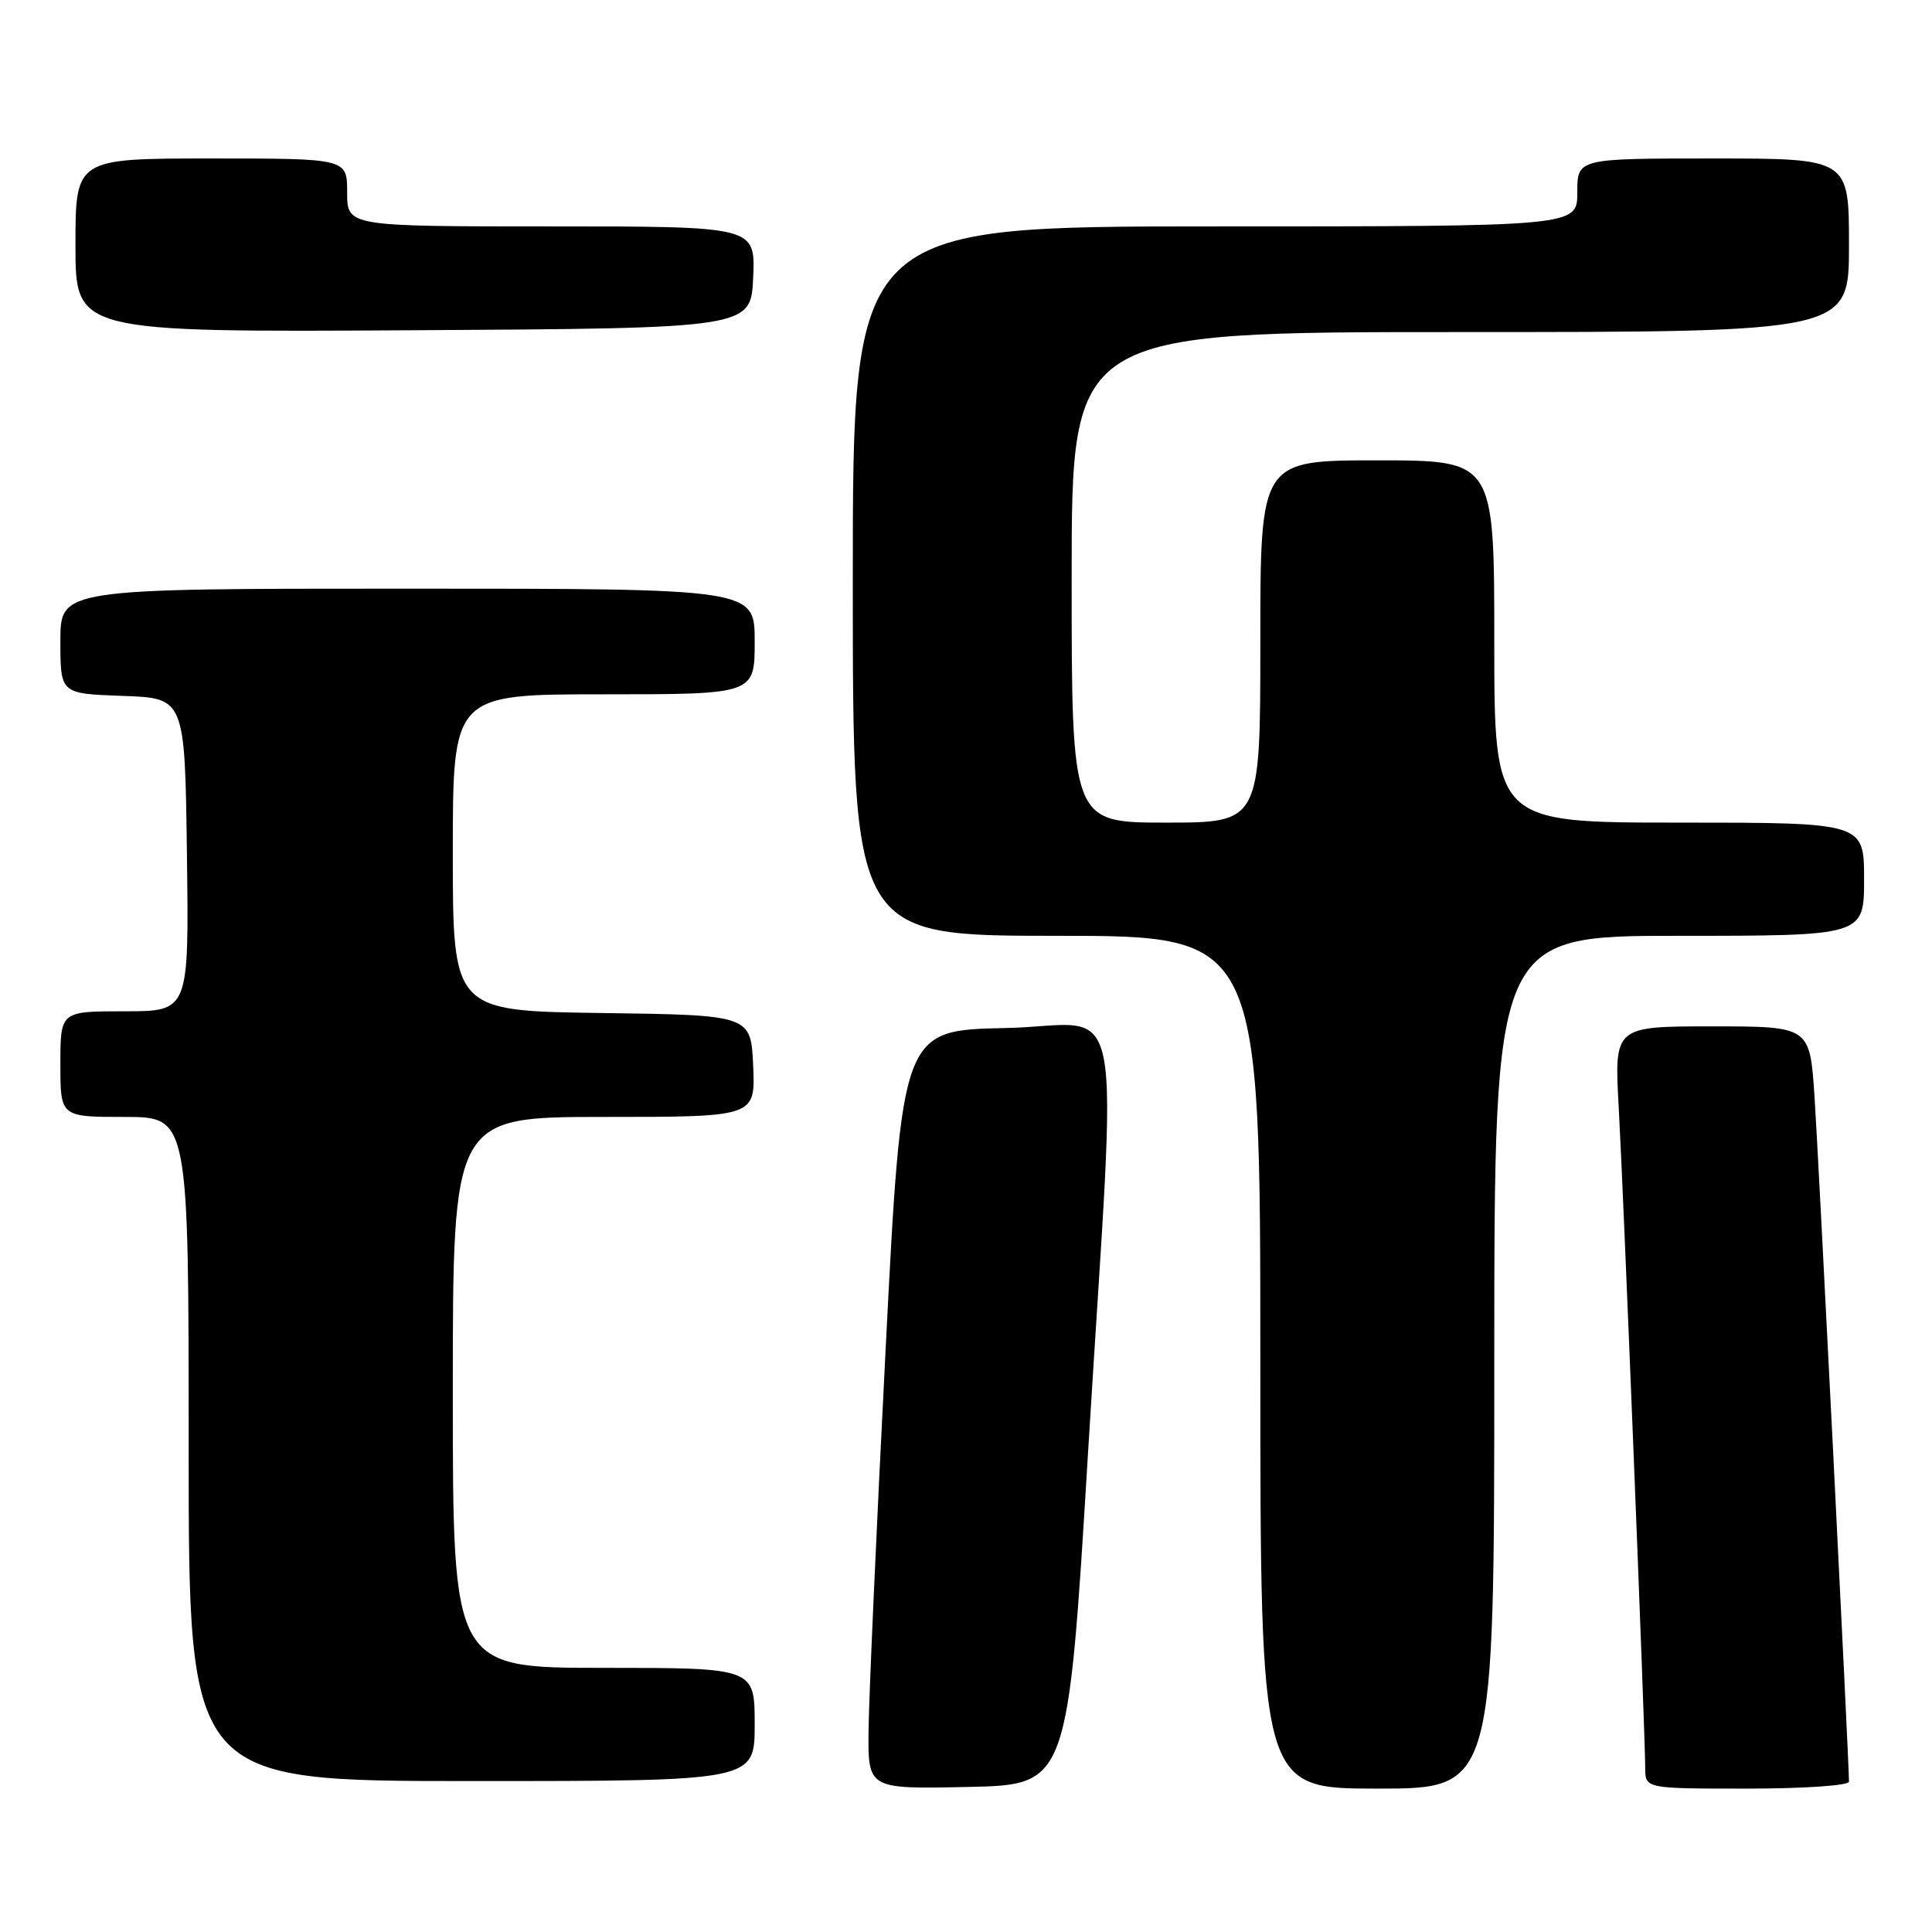 <?xml version="1.0" encoding="UTF-8" standalone="no"?>
<!DOCTYPE svg PUBLIC "-//W3C//DTD SVG 1.1//EN" "http://www.w3.org/Graphics/SVG/1.1/DTD/svg11.dtd" >
<svg xmlns="http://www.w3.org/2000/svg" xmlns:xlink="http://www.w3.org/1999/xlink" version="1.1" viewBox="0 0 256 256">
 <g >
 <path fill="currentColor"
d=" M 144.17 192.50 C 148.06 128.60 149.48 135.89 133.25 136.22 C 119.50 136.50 119.50 136.50 117.34 179.00 C 116.14 202.38 115.13 225.00 115.09 229.28 C 115.00 237.06 115.00 237.06 128.25 236.78 C 141.50 236.50 141.50 236.50 144.17 192.50 Z  M 198.00 180.50 C 198.00 124.00 198.00 124.00 222.50 124.00 C 247.00 124.00 247.00 124.00 247.00 116.50 C 247.00 109.00 247.00 109.00 222.50 109.00 C 198.00 109.00 198.00 109.00 198.00 85.00 C 198.00 61.00 198.00 61.00 182.50 61.00 C 167.00 61.00 167.00 61.00 167.00 85.00 C 167.00 109.00 167.00 109.00 154.50 109.00 C 142.00 109.00 142.00 109.00 142.00 76.50 C 142.00 44.00 142.00 44.00 193.50 44.00 C 245.00 44.00 245.00 44.00 245.00 32.50 C 245.00 21.00 245.00 21.00 227.00 21.00 C 209.00 21.00 209.00 21.00 209.00 25.50 C 209.00 30.00 209.00 30.00 161.00 30.00 C 113.00 30.00 113.00 30.00 113.00 77.00 C 113.00 124.00 113.00 124.00 140.00 124.00 C 167.00 124.00 167.00 124.00 167.00 180.50 C 167.00 237.00 167.00 237.00 182.50 237.00 C 198.00 237.00 198.00 237.00 198.00 180.50 Z  M 245.00 236.08 C 245.00 233.44 240.96 153.15 240.43 145.25 C 239.81 136.00 239.81 136.00 226.85 136.00 C 213.89 136.00 213.89 136.00 214.49 146.75 C 215.13 158.25 217.99 229.66 218.00 234.25 C 218.00 237.00 218.00 237.00 231.50 237.00 C 239.03 237.00 245.00 236.59 245.00 236.08 Z  M 100.00 228.50 C 100.00 221.00 100.00 221.00 80.00 221.00 C 60.00 221.00 60.00 221.00 60.00 184.50 C 60.00 148.00 60.00 148.00 80.05 148.00 C 100.09 148.00 100.09 148.00 99.80 141.25 C 99.50 134.50 99.50 134.50 79.75 134.23 C 60.00 133.96 60.00 133.96 60.00 112.98 C 60.00 92.00 60.00 92.00 80.00 92.00 C 100.00 92.00 100.00 92.00 100.00 85.00 C 100.00 78.00 100.00 78.00 54.00 78.00 C 8.00 78.00 8.00 78.00 8.00 84.96 C 8.00 91.92 8.00 91.92 16.25 92.21 C 24.50 92.50 24.50 92.50 24.77 113.25 C 25.04 134.00 25.04 134.00 16.52 134.00 C 8.00 134.00 8.00 134.00 8.00 141.00 C 8.00 148.00 8.00 148.00 16.50 148.00 C 25.00 148.00 25.00 148.00 25.00 192.00 C 25.00 236.00 25.00 236.00 62.50 236.00 C 100.00 236.00 100.00 236.00 100.00 228.50 Z  M 99.80 36.75 C 100.09 30.00 100.09 30.00 73.05 30.00 C 46.00 30.00 46.00 30.00 46.00 25.50 C 46.00 21.00 46.00 21.00 28.00 21.00 C 10.00 21.00 10.00 21.00 10.00 32.51 C 10.00 44.02 10.00 44.02 54.75 43.76 C 99.50 43.50 99.50 43.50 99.80 36.75 Z "/>
</g>
</svg>